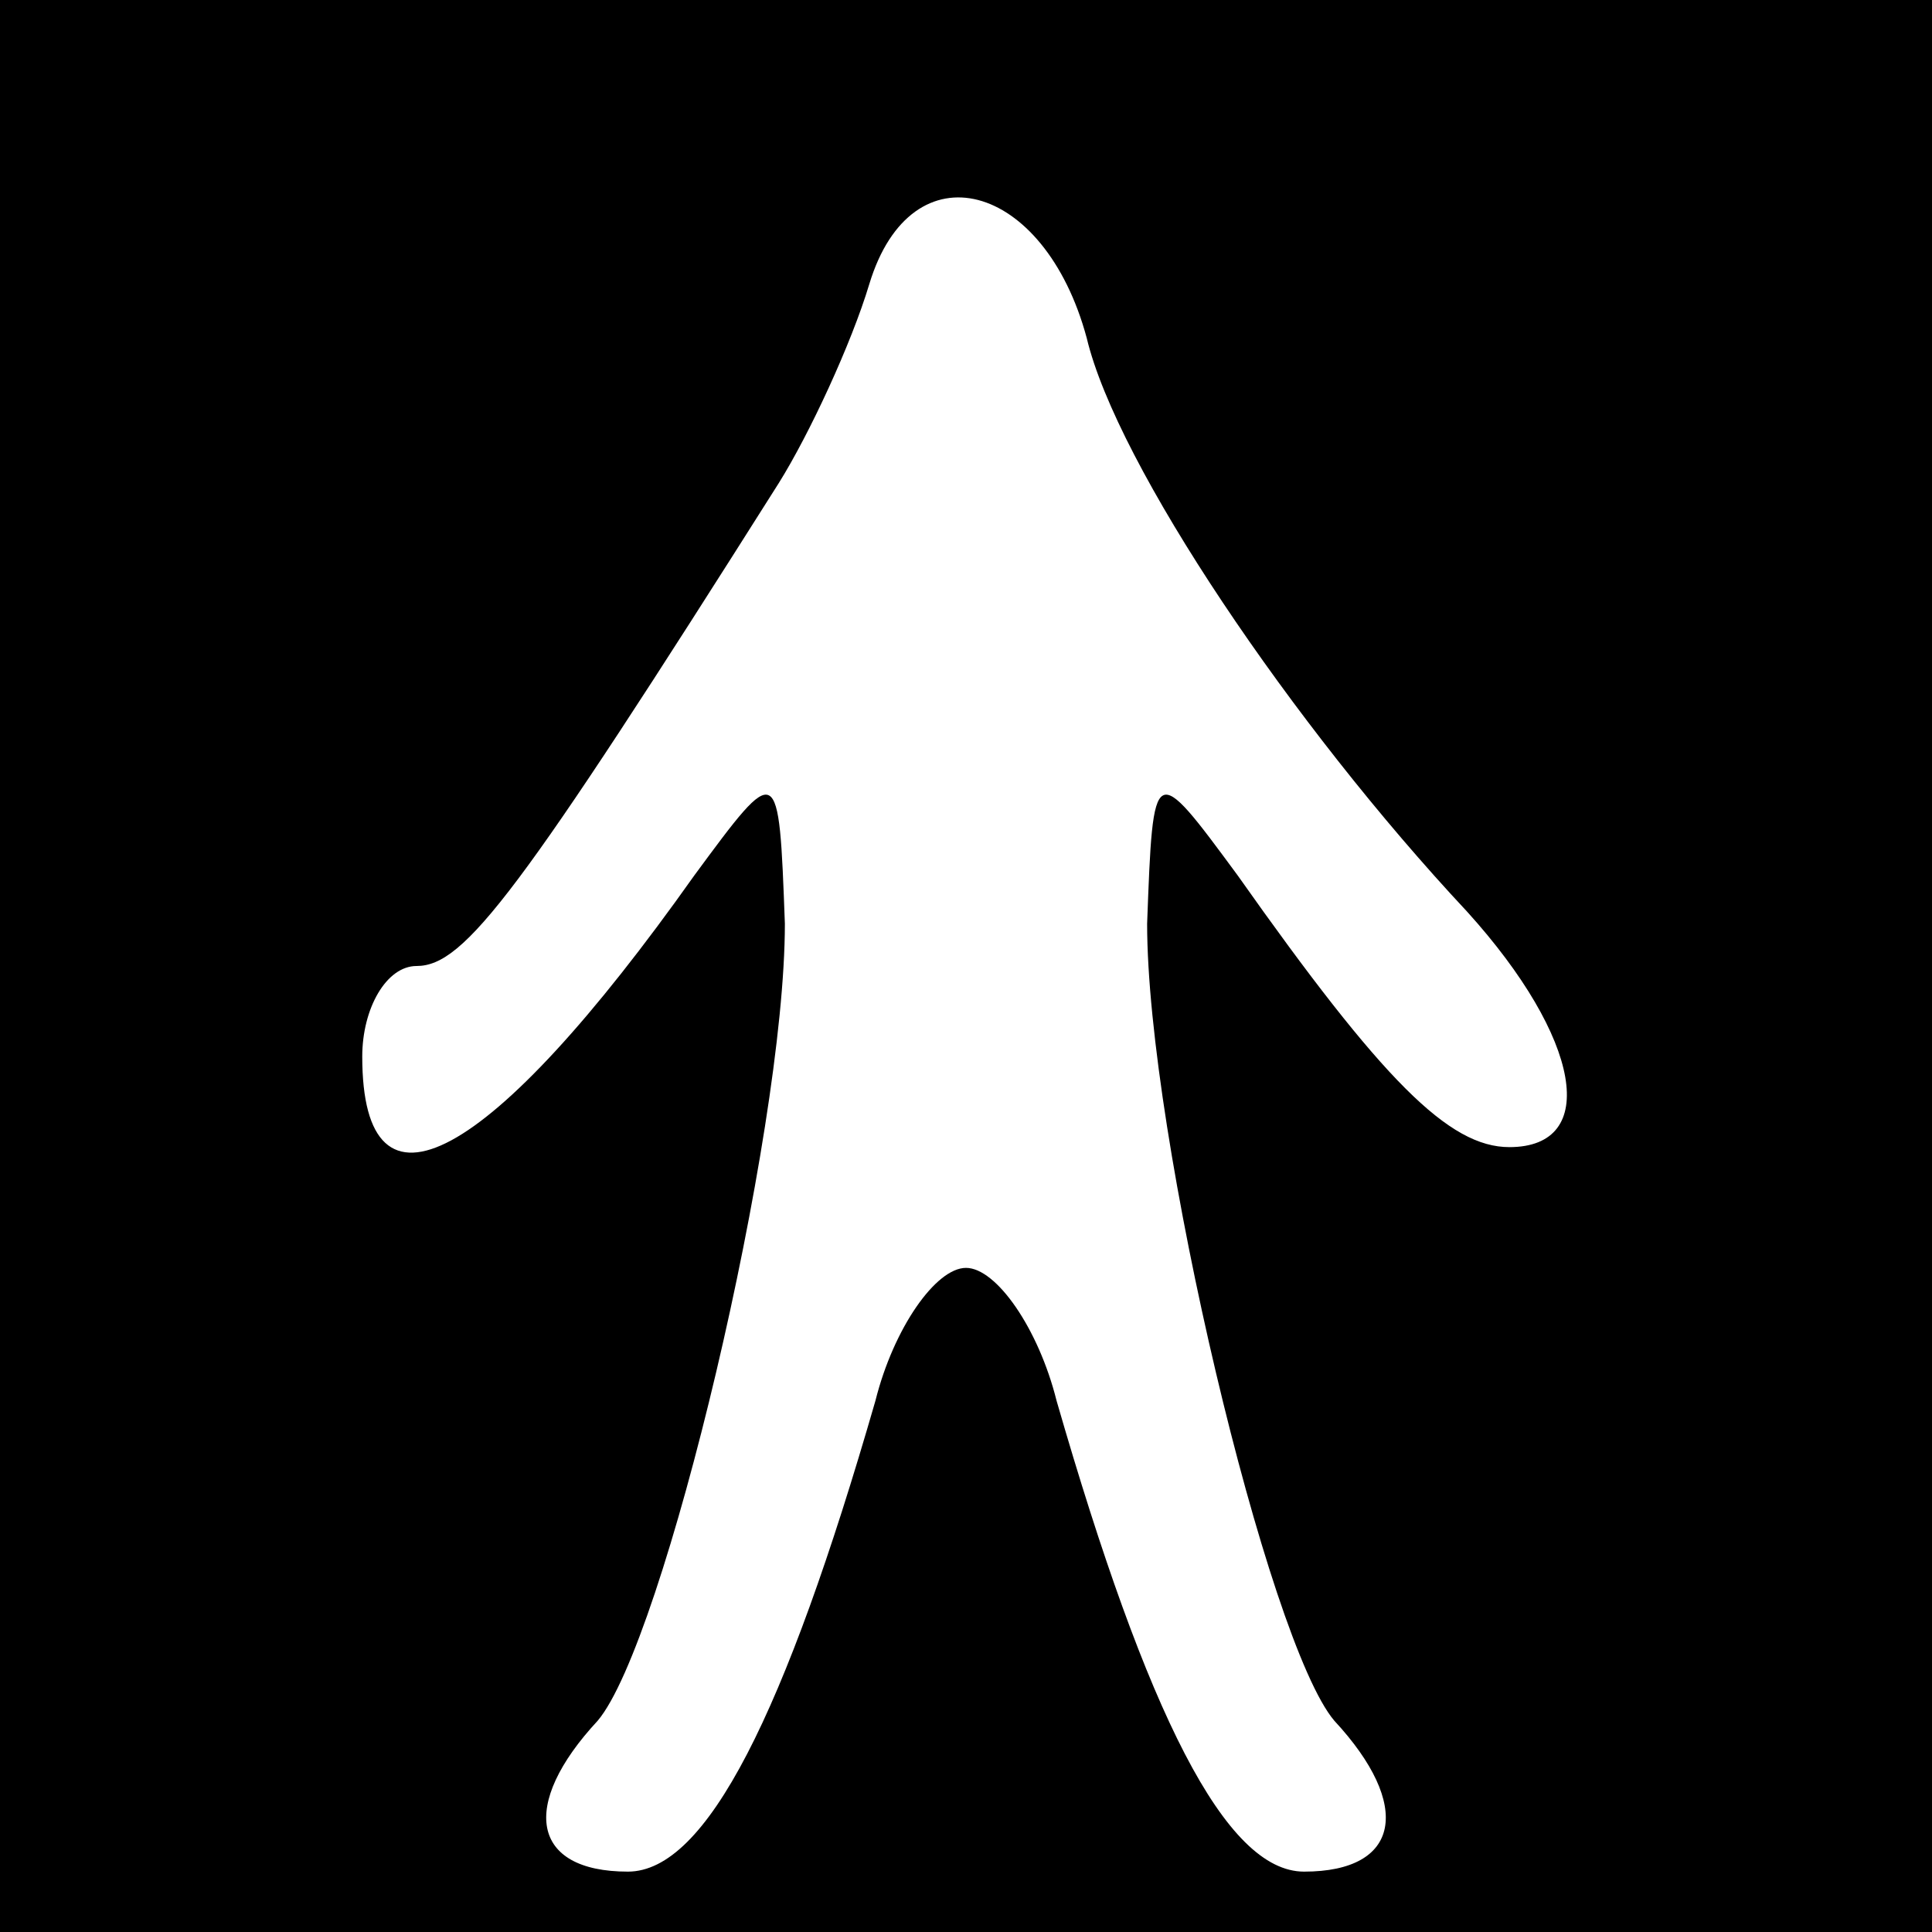 <?xml version="1.0" standalone="no"?>
<!DOCTYPE svg PUBLIC "-//W3C//DTD SVG 20010904//EN"
 "http://www.w3.org/TR/2001/REC-SVG-20010904/DTD/svg10.dtd">
<svg version="1.0" xmlns="http://www.w3.org/2000/svg"
 width="32pt" height="32pt" viewBox="0 0 32 32"
 preserveAspectRatio="xMidYMid meet">
<rect x="0" y="0" width="32" height="32" fill="#808080" stroke="none"/>
<g transform="translate(0,32) scale(0.1,-0.1)"
fill="#000000" stroke="none">
<path fill="#000000" stroke="none" d="M0 160 l0 -160 160 0 160 0 0 160 0
160 -160 0 -160 0 0 -160z"/>
<path fill="#ffffff" stroke="none" d="M180 264 c5 -21 34 -64 63 -95 19 -21
22 -39 7 -39 -10 0 -21 11 -45 45 -14 19 -14 19 -15 -8 0 -35 20 -119 31 -132
13 -14 11 -25 -5 -25 -13 0 -26 26 -41 78 -3 12 -10 22 -15 22 -5 0 -12 -10
-15 -22 -15 -52 -28 -78 -41 -78 -16 0 -18 11 -5 25 11 13 31 97 31 132 -1 27
-1 27 -15 8 -34 -48 -55 -59 -55 -30 0 8 4 15 9 15 8 0 17 12 60 80 5 8 12 23
15 33 7 23 29 17 36 -9z"/>
</g>
</svg>
